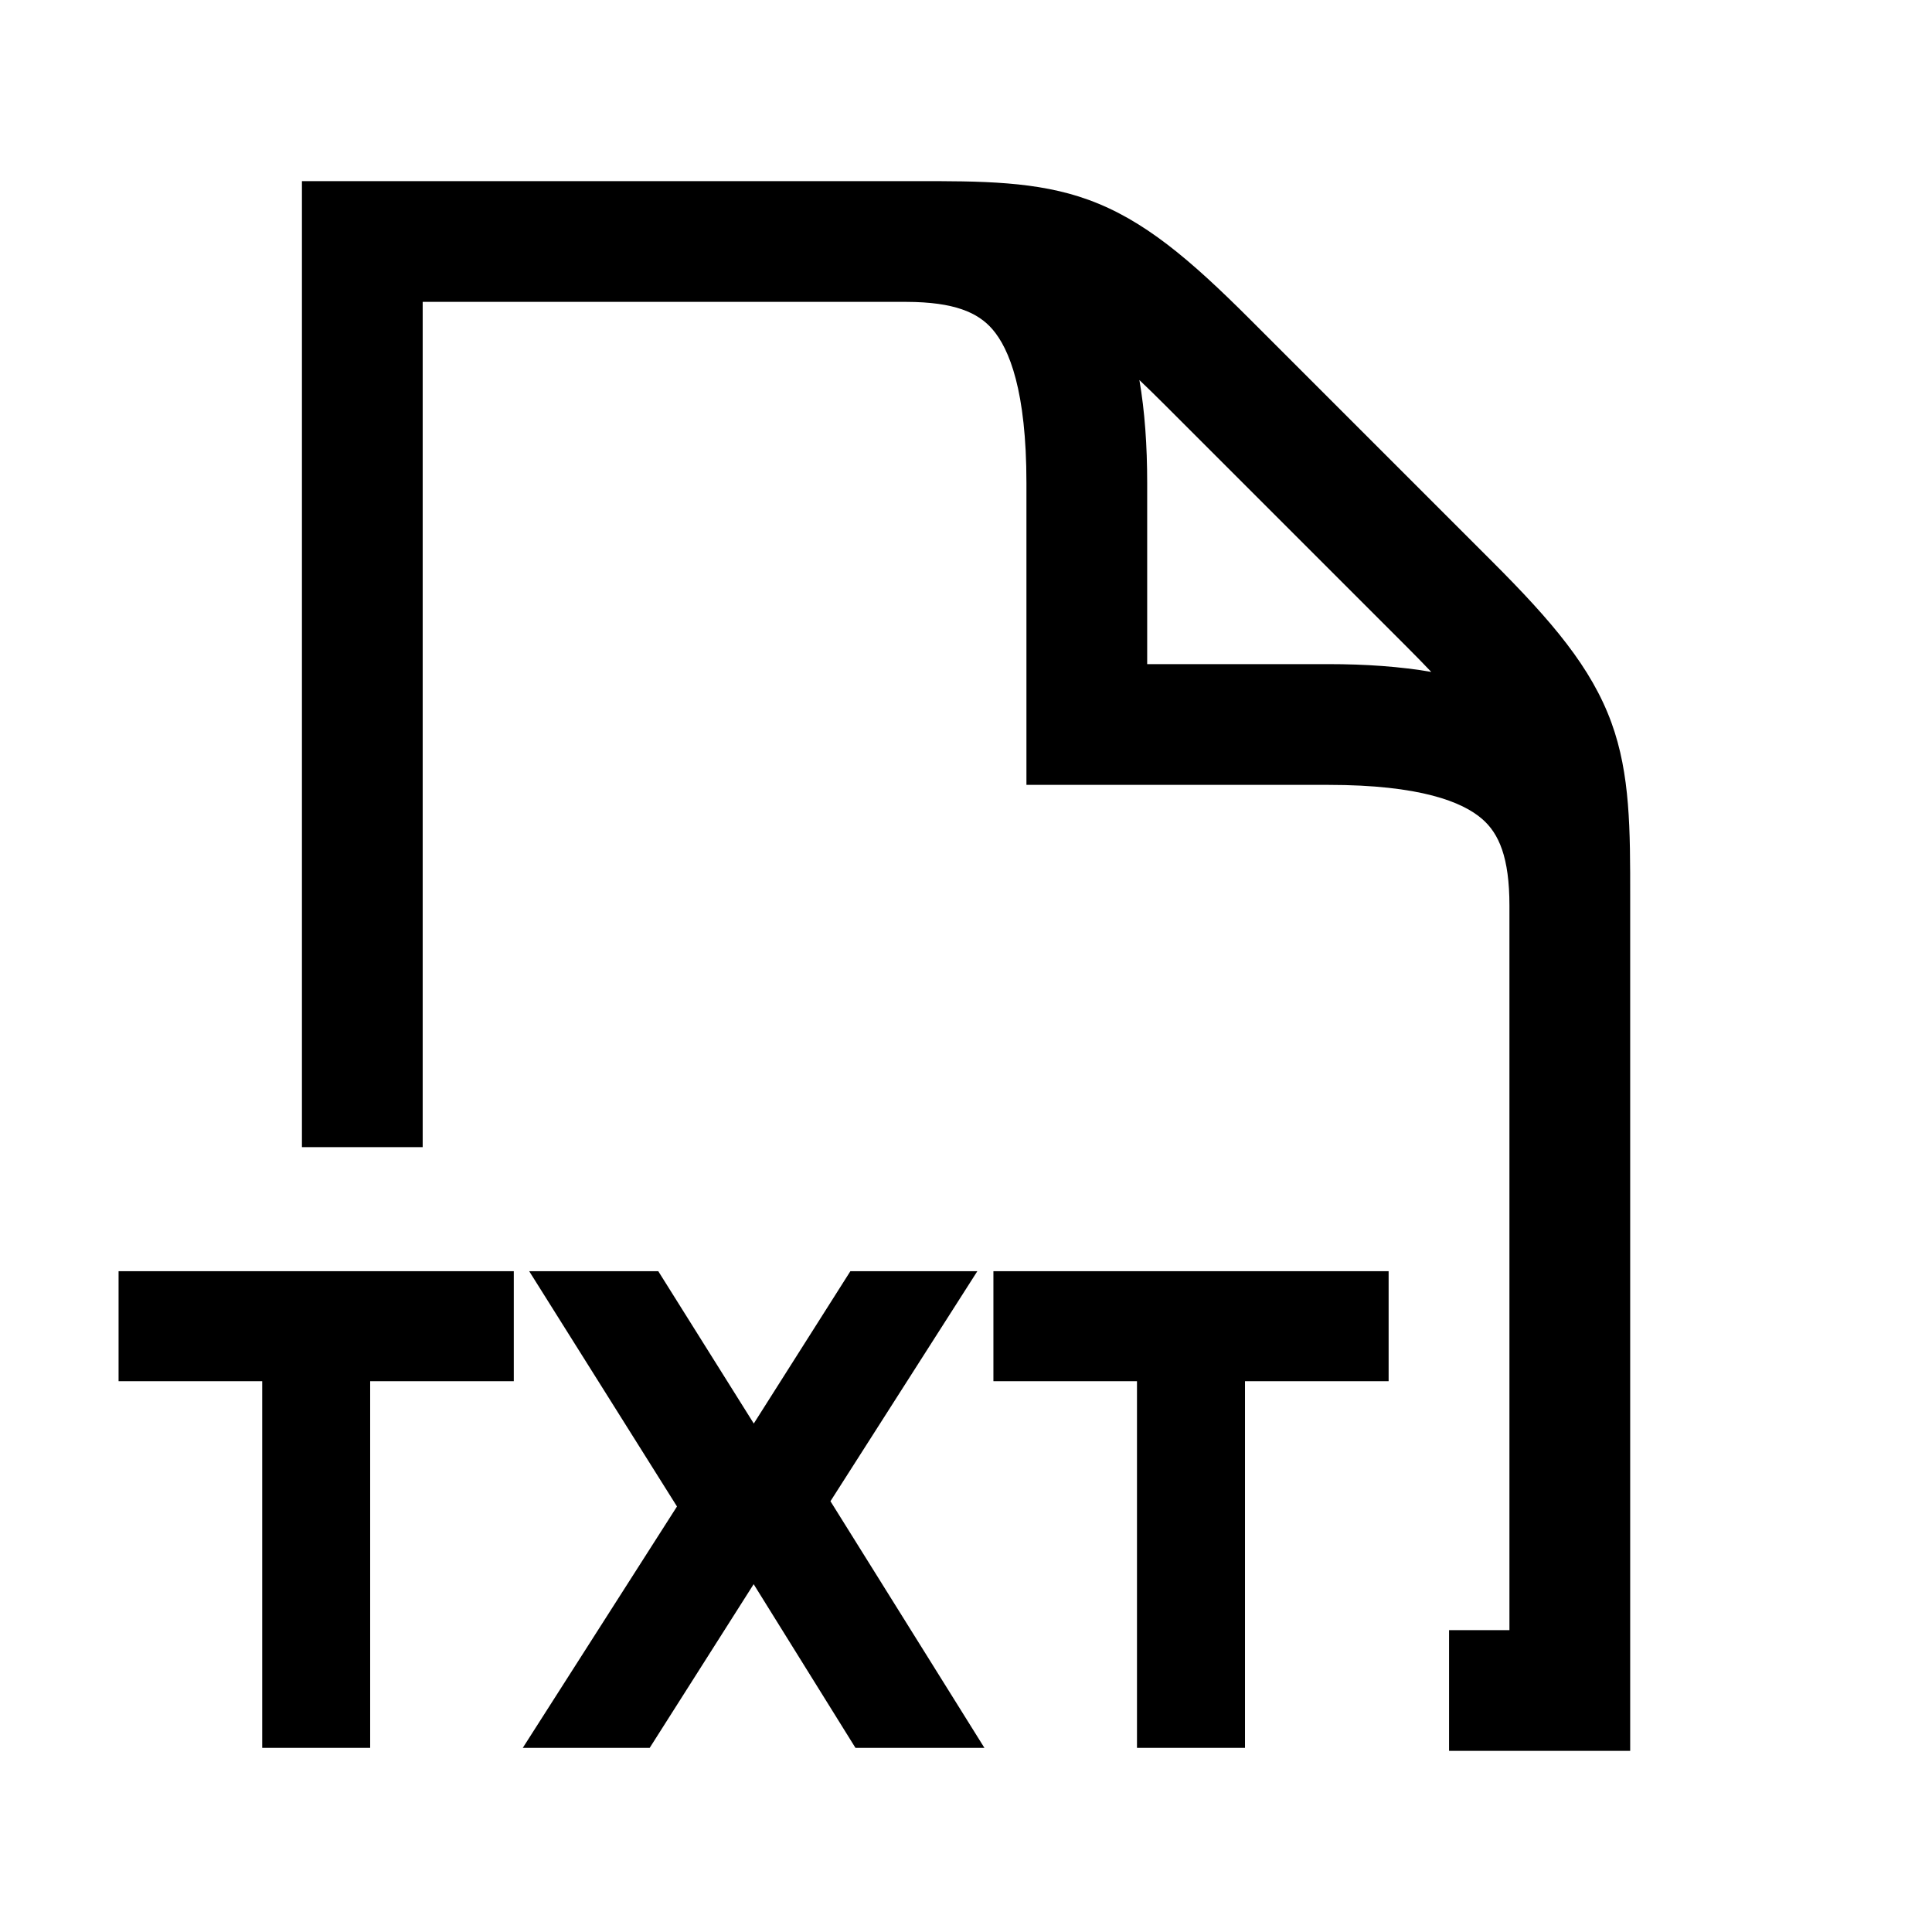 <svg width="48" height="48" viewBox="0 0 32 32" xmlns="http://www.w3.org/2000/svg"><path d="M15.134 3L5.001 3V19H7.001V5L15.012 5C15.804 5.002 16.197 5.175 16.438 5.454C16.718 5.778 17.001 6.476 17.001 8V13H22.001C23.525 13 24.223 13.283 24.547 13.563C24.827 13.805 25.001 14.2 25.001 15V27H24.001V29H27.001L27.001 14.867C27.002 13.739 27.002 12.826 26.691 11.971C26.358 11.057 25.712 10.296 24.708 9.293L20.708 5.293C19.704 4.289 18.944 3.643 18.03 3.31C17.175 2.999 16.262 2.999 15.134 3ZM23.294 10.707C23.446 10.859 23.583 10.999 23.706 11.129C23.191 11.04 22.622 11 22.001 11H19.001V8C19.001 7.379 18.961 6.81 18.872 6.295C19.002 6.418 19.142 6.555 19.294 6.707L23.294 10.707Z" fill="#000000" class="bmwfcol"/><path d="M8.51 21.055H1.964V22.877H4.343V28.95H6.131V22.877H8.51V21.055Z" fill="#000000" class="bmwfcol"/><path d="M10.903 21.055H8.765L11.213 24.952L8.659 28.95H10.761L12.483 26.239L14.169 28.95H16.305L13.755 24.865L16.188 21.055H14.085L12.485 23.578L10.903 21.055Z" fill="#000000" class="bmwfcol"/><path d="M16.454 21.055H23V22.877H20.621V28.95H18.832V22.877H16.454V21.055Z" fill="#000000" class="bmwfcol"/><title>document-text_rg_48</title></svg>
